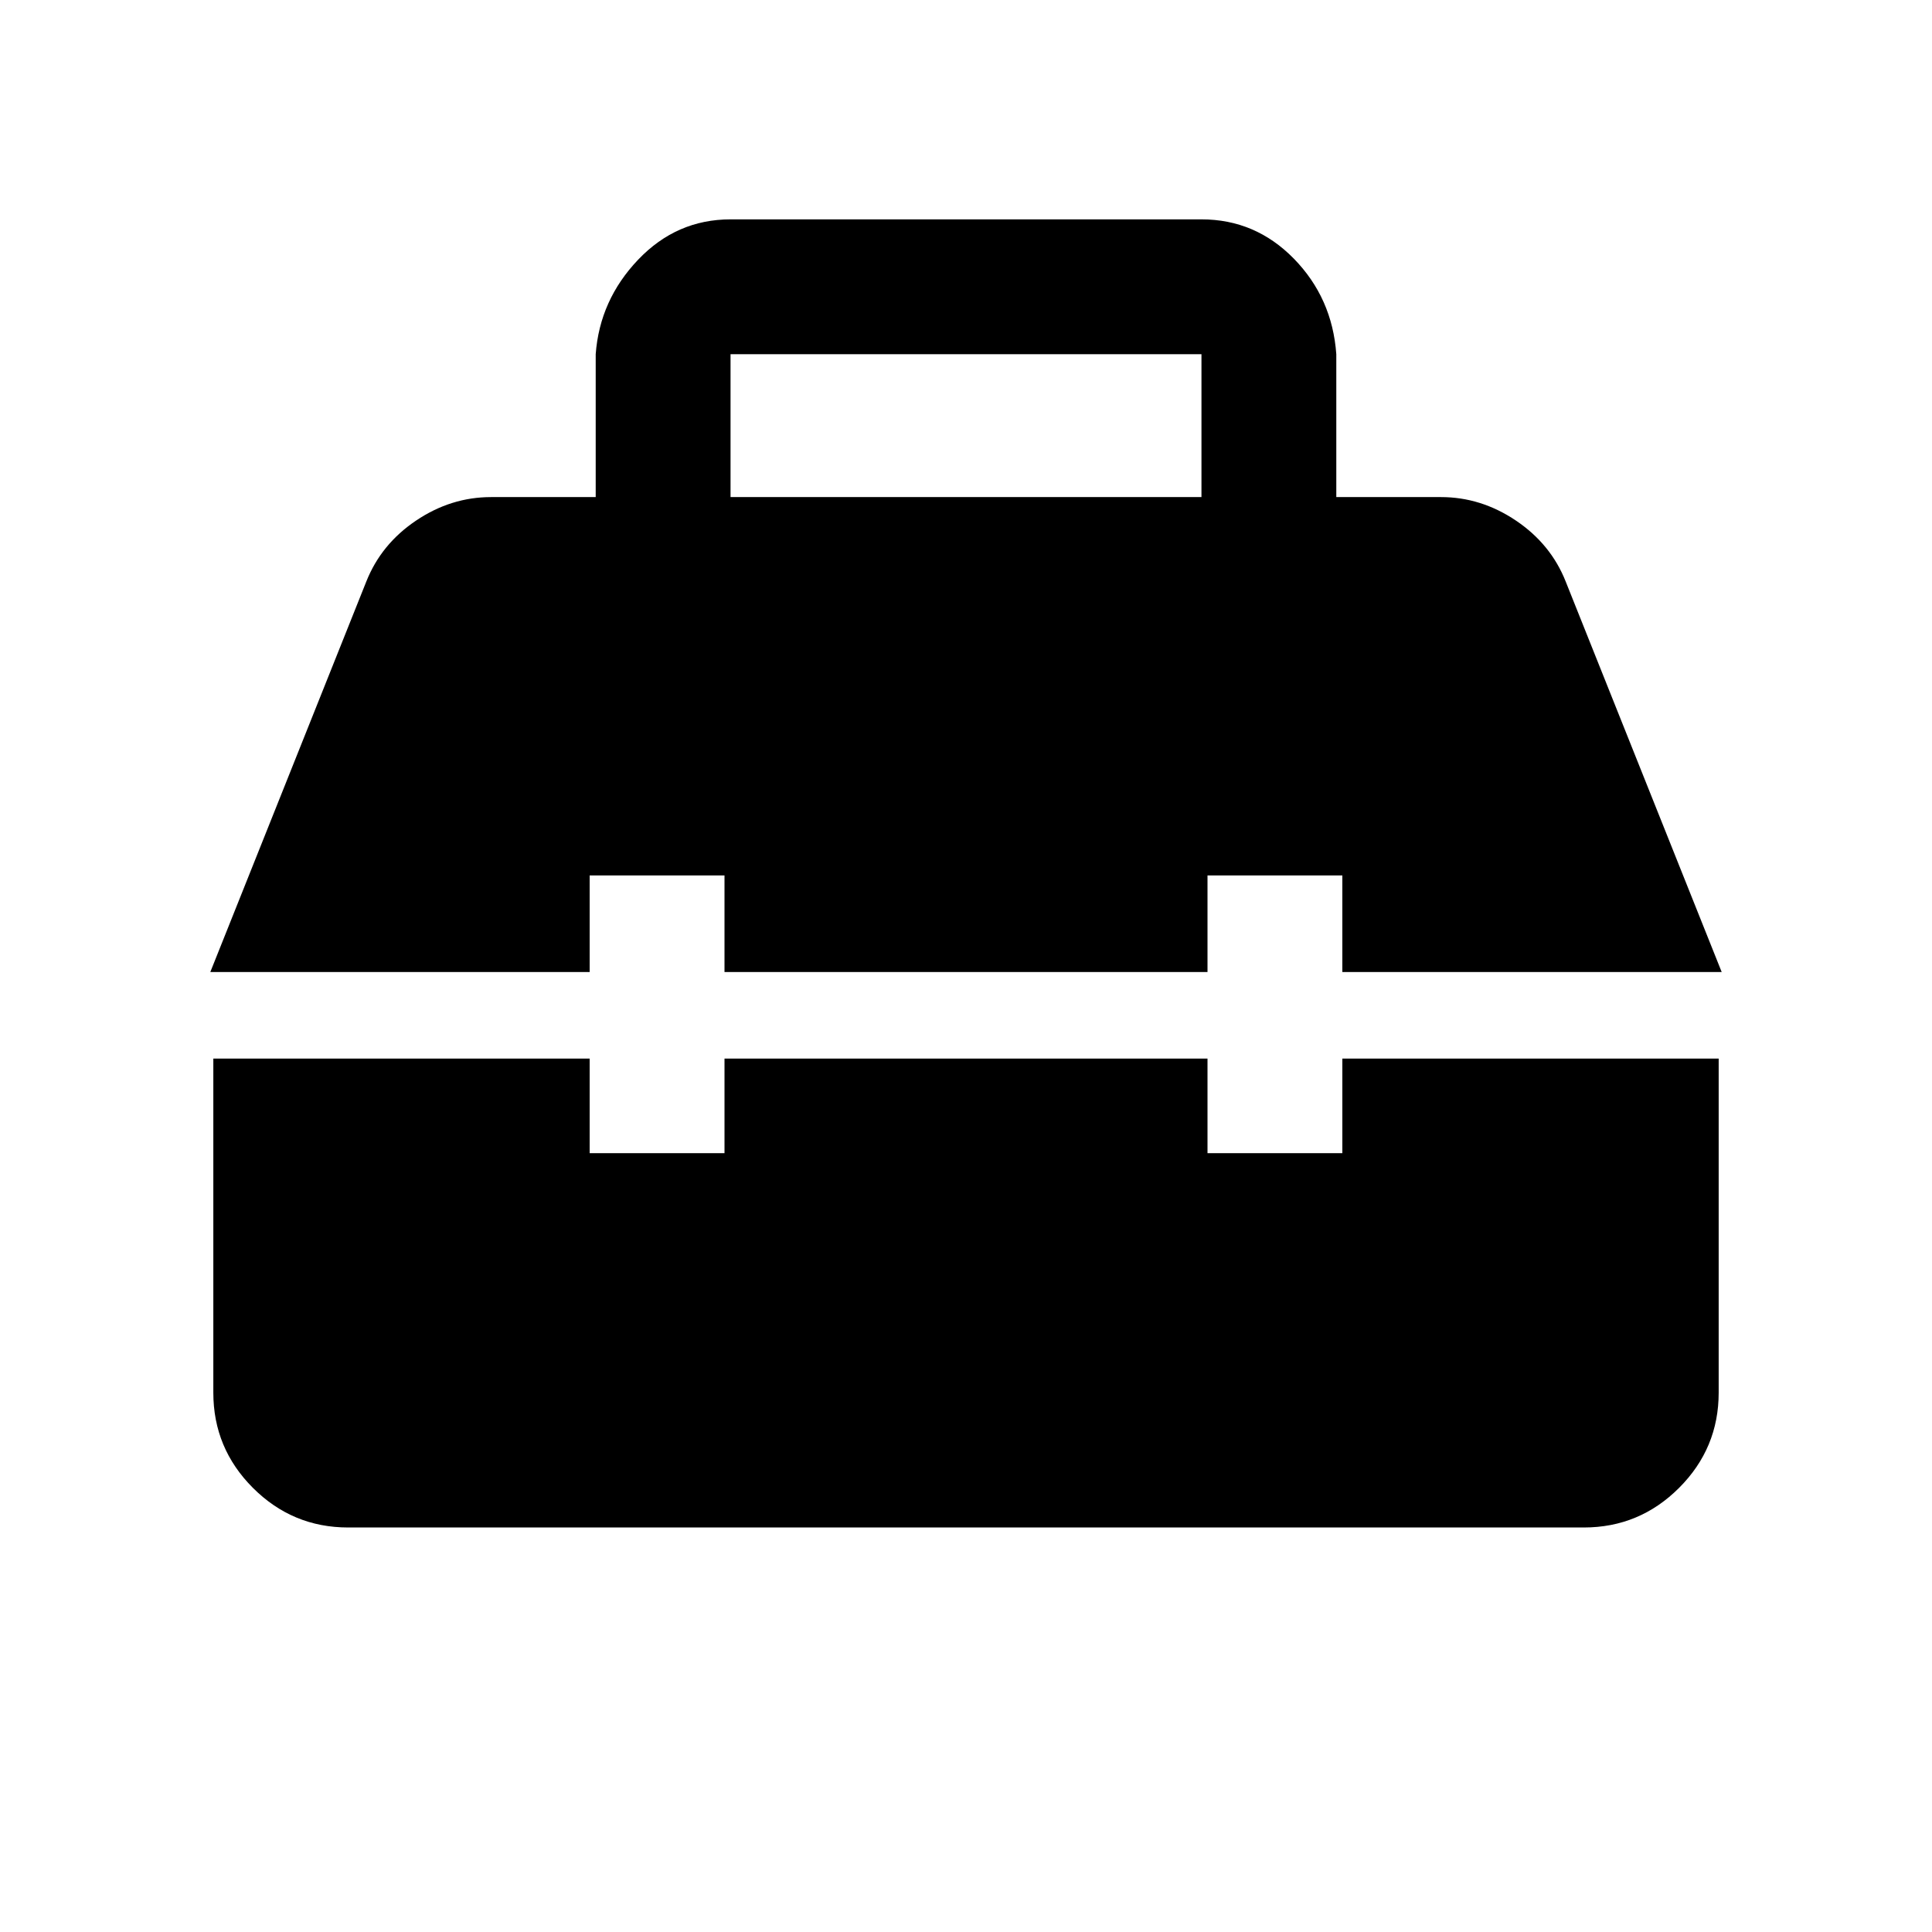 <svg xmlns="http://www.w3.org/2000/svg" height="20" viewBox="0 -960 960 960" width="20"><path d="M173-201q-27.64 0-47.32-19.68T106-268v-166h187v47h67v-47h240v47h67v-47h187v166q0 27.64-19.68 47.32T787-201H173Zm-68.5-276L182-671q7.38-18.63 24.72-30.31Q224.06-713 244-713h52v-71q2-26.94 21.09-46.97Q336.19-851 363-851h234q26.81 0 45.91 19.53Q662-811.94 664-784v71h52q19.94 0 37.28 11.69Q770.63-689.63 778-671l77.5 194H667v-48h-67v48H360v-48h-67v48H104.5ZM363-713h234v-71H363v71Z"/></svg>